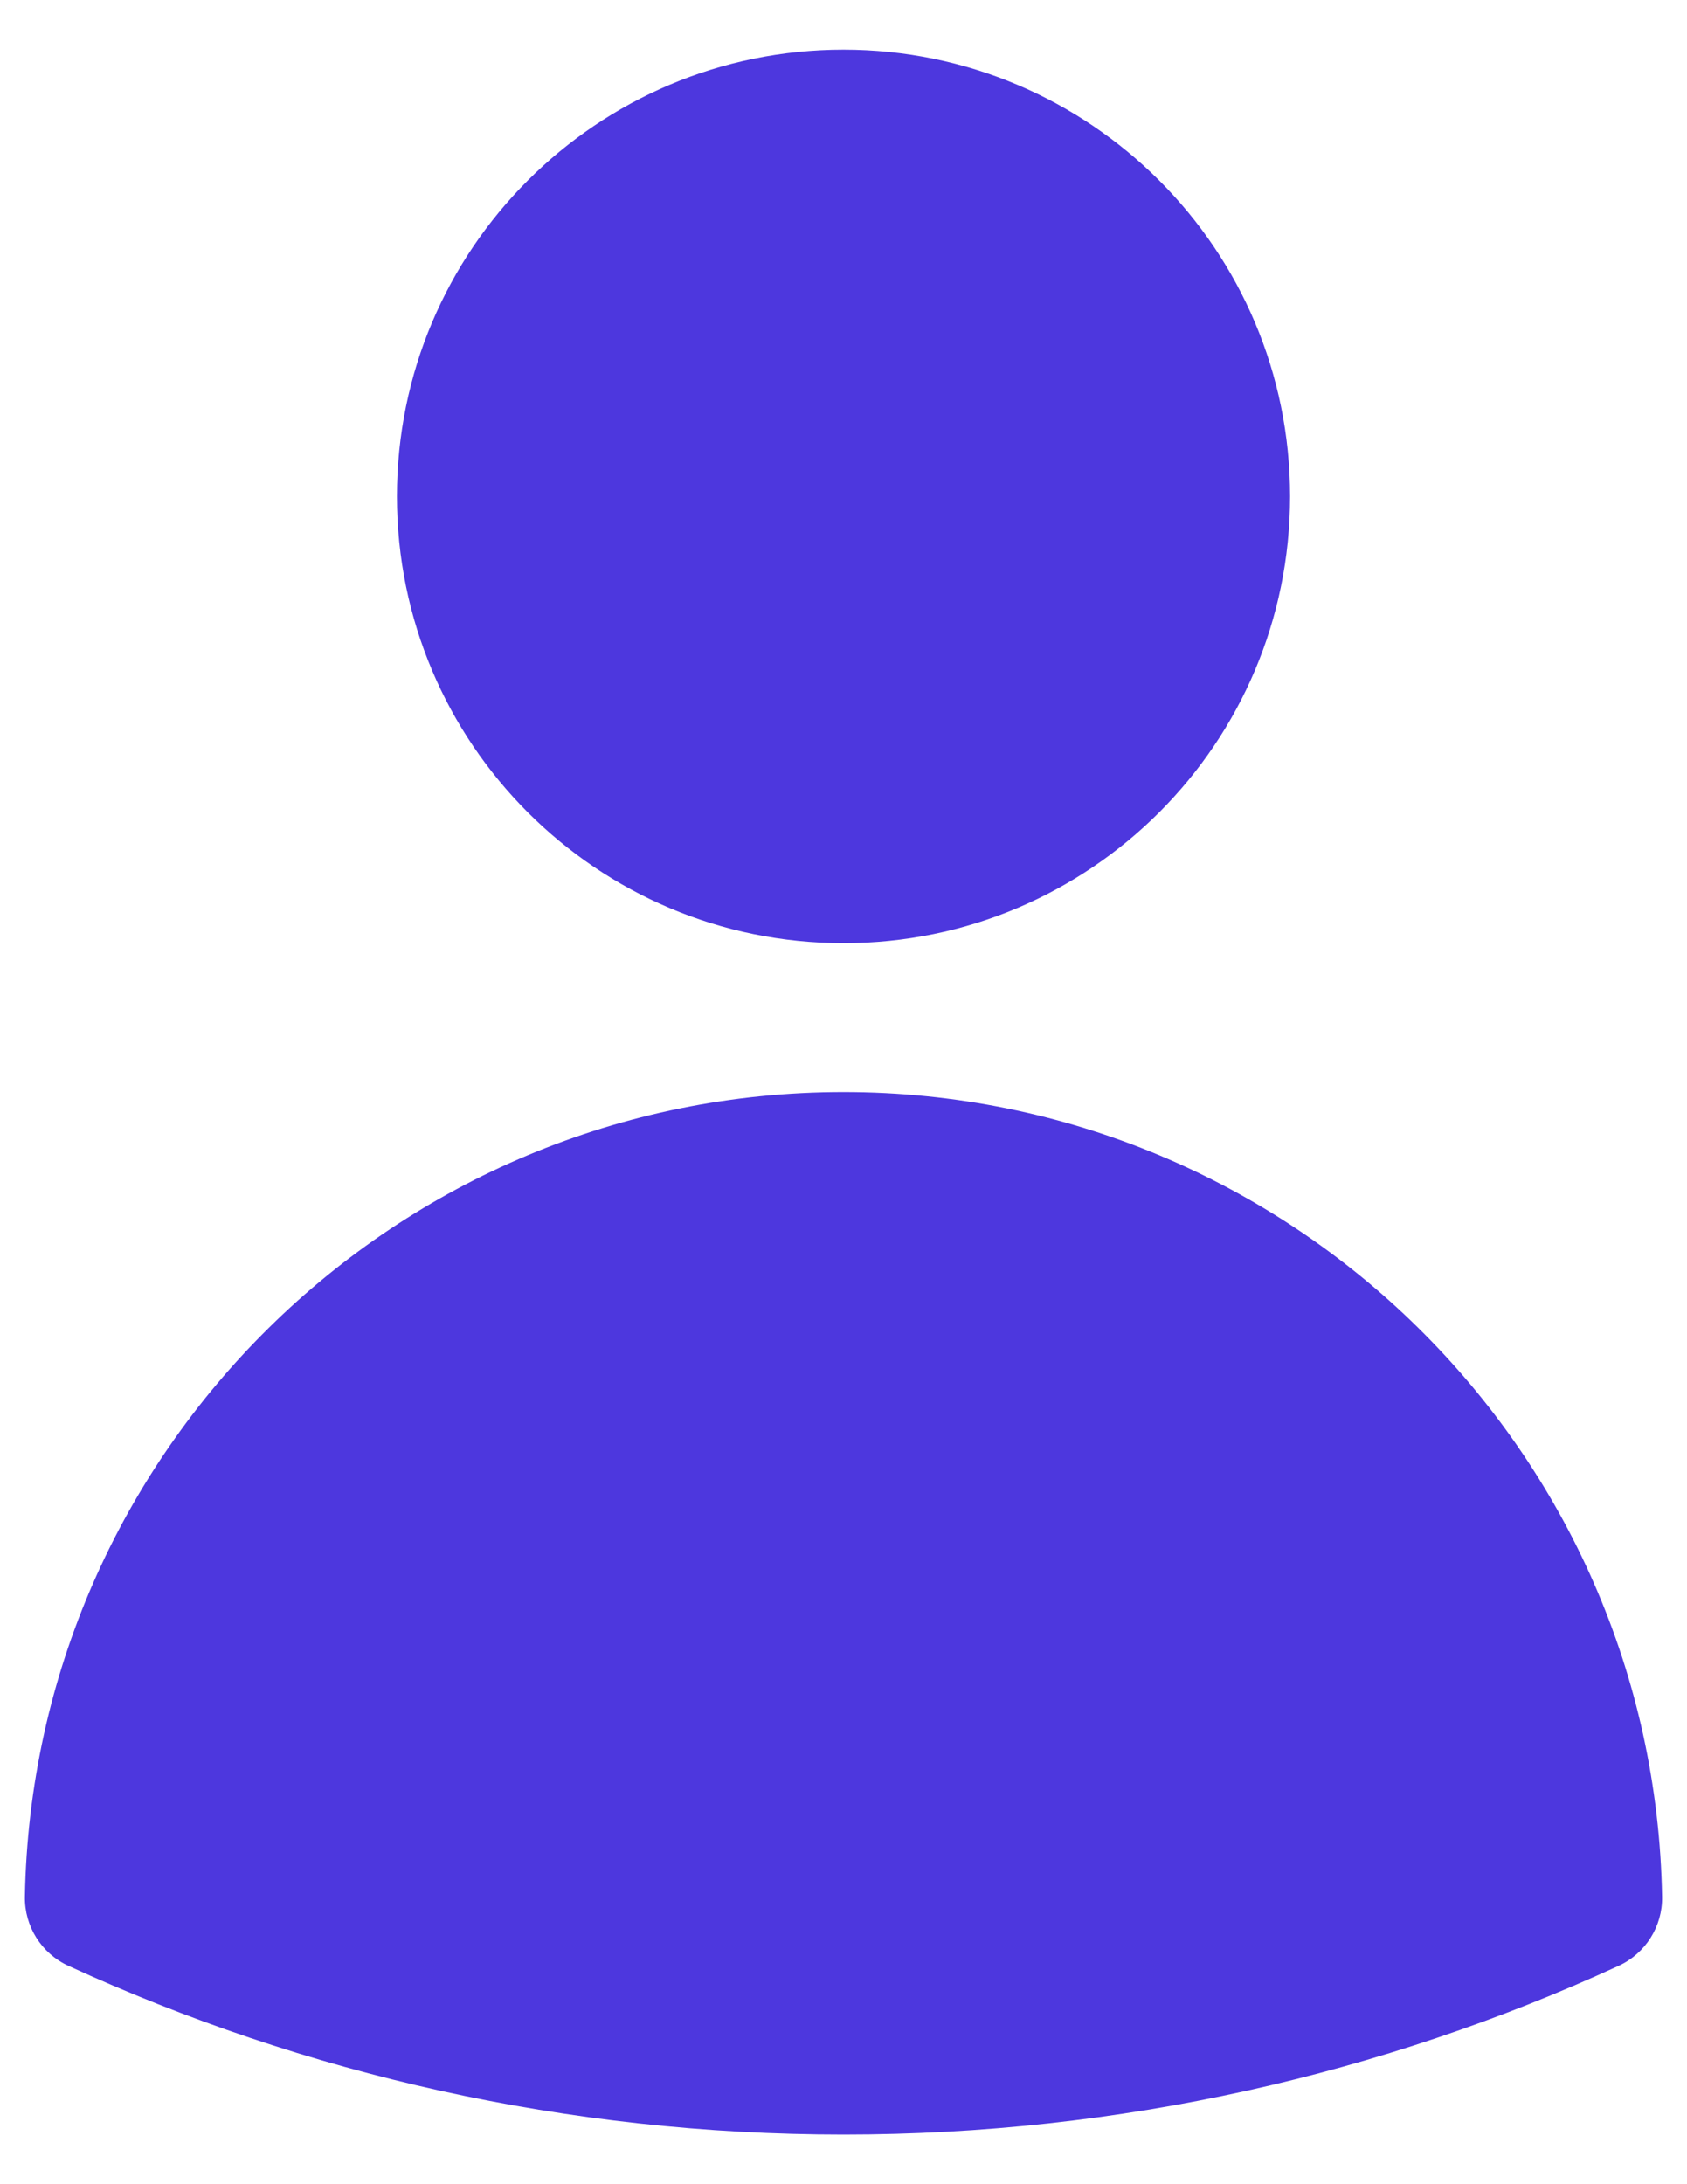 <svg width="17" height="22" viewBox="0 0 17 22" fill="none" xmlns="http://www.w3.org/2000/svg">
<path fill-rule="evenodd" clip-rule="evenodd" d="M4 5C4 2.515 6.015 0.5 8.5 0.5C10.985 0.5 13 2.515 13 5C13 7.485 10.985 9.5 8.5 9.5C6.015 9.5 4 7.485 4 5Z" fill="#4D37DE"/>
<path fill-rule="evenodd" clip-rule="evenodd" d="M0.251 19.105C0.329 14.616 3.992 11 8.5 11C13.008 11 16.672 14.616 16.749 19.106C16.754 19.403 16.582 19.676 16.312 19.8C13.933 20.892 11.287 21.5 8.5 21.5C5.714 21.5 3.068 20.892 0.688 19.8C0.418 19.676 0.246 19.403 0.251 19.105Z" fill="#4D37DE"/>
</svg>
